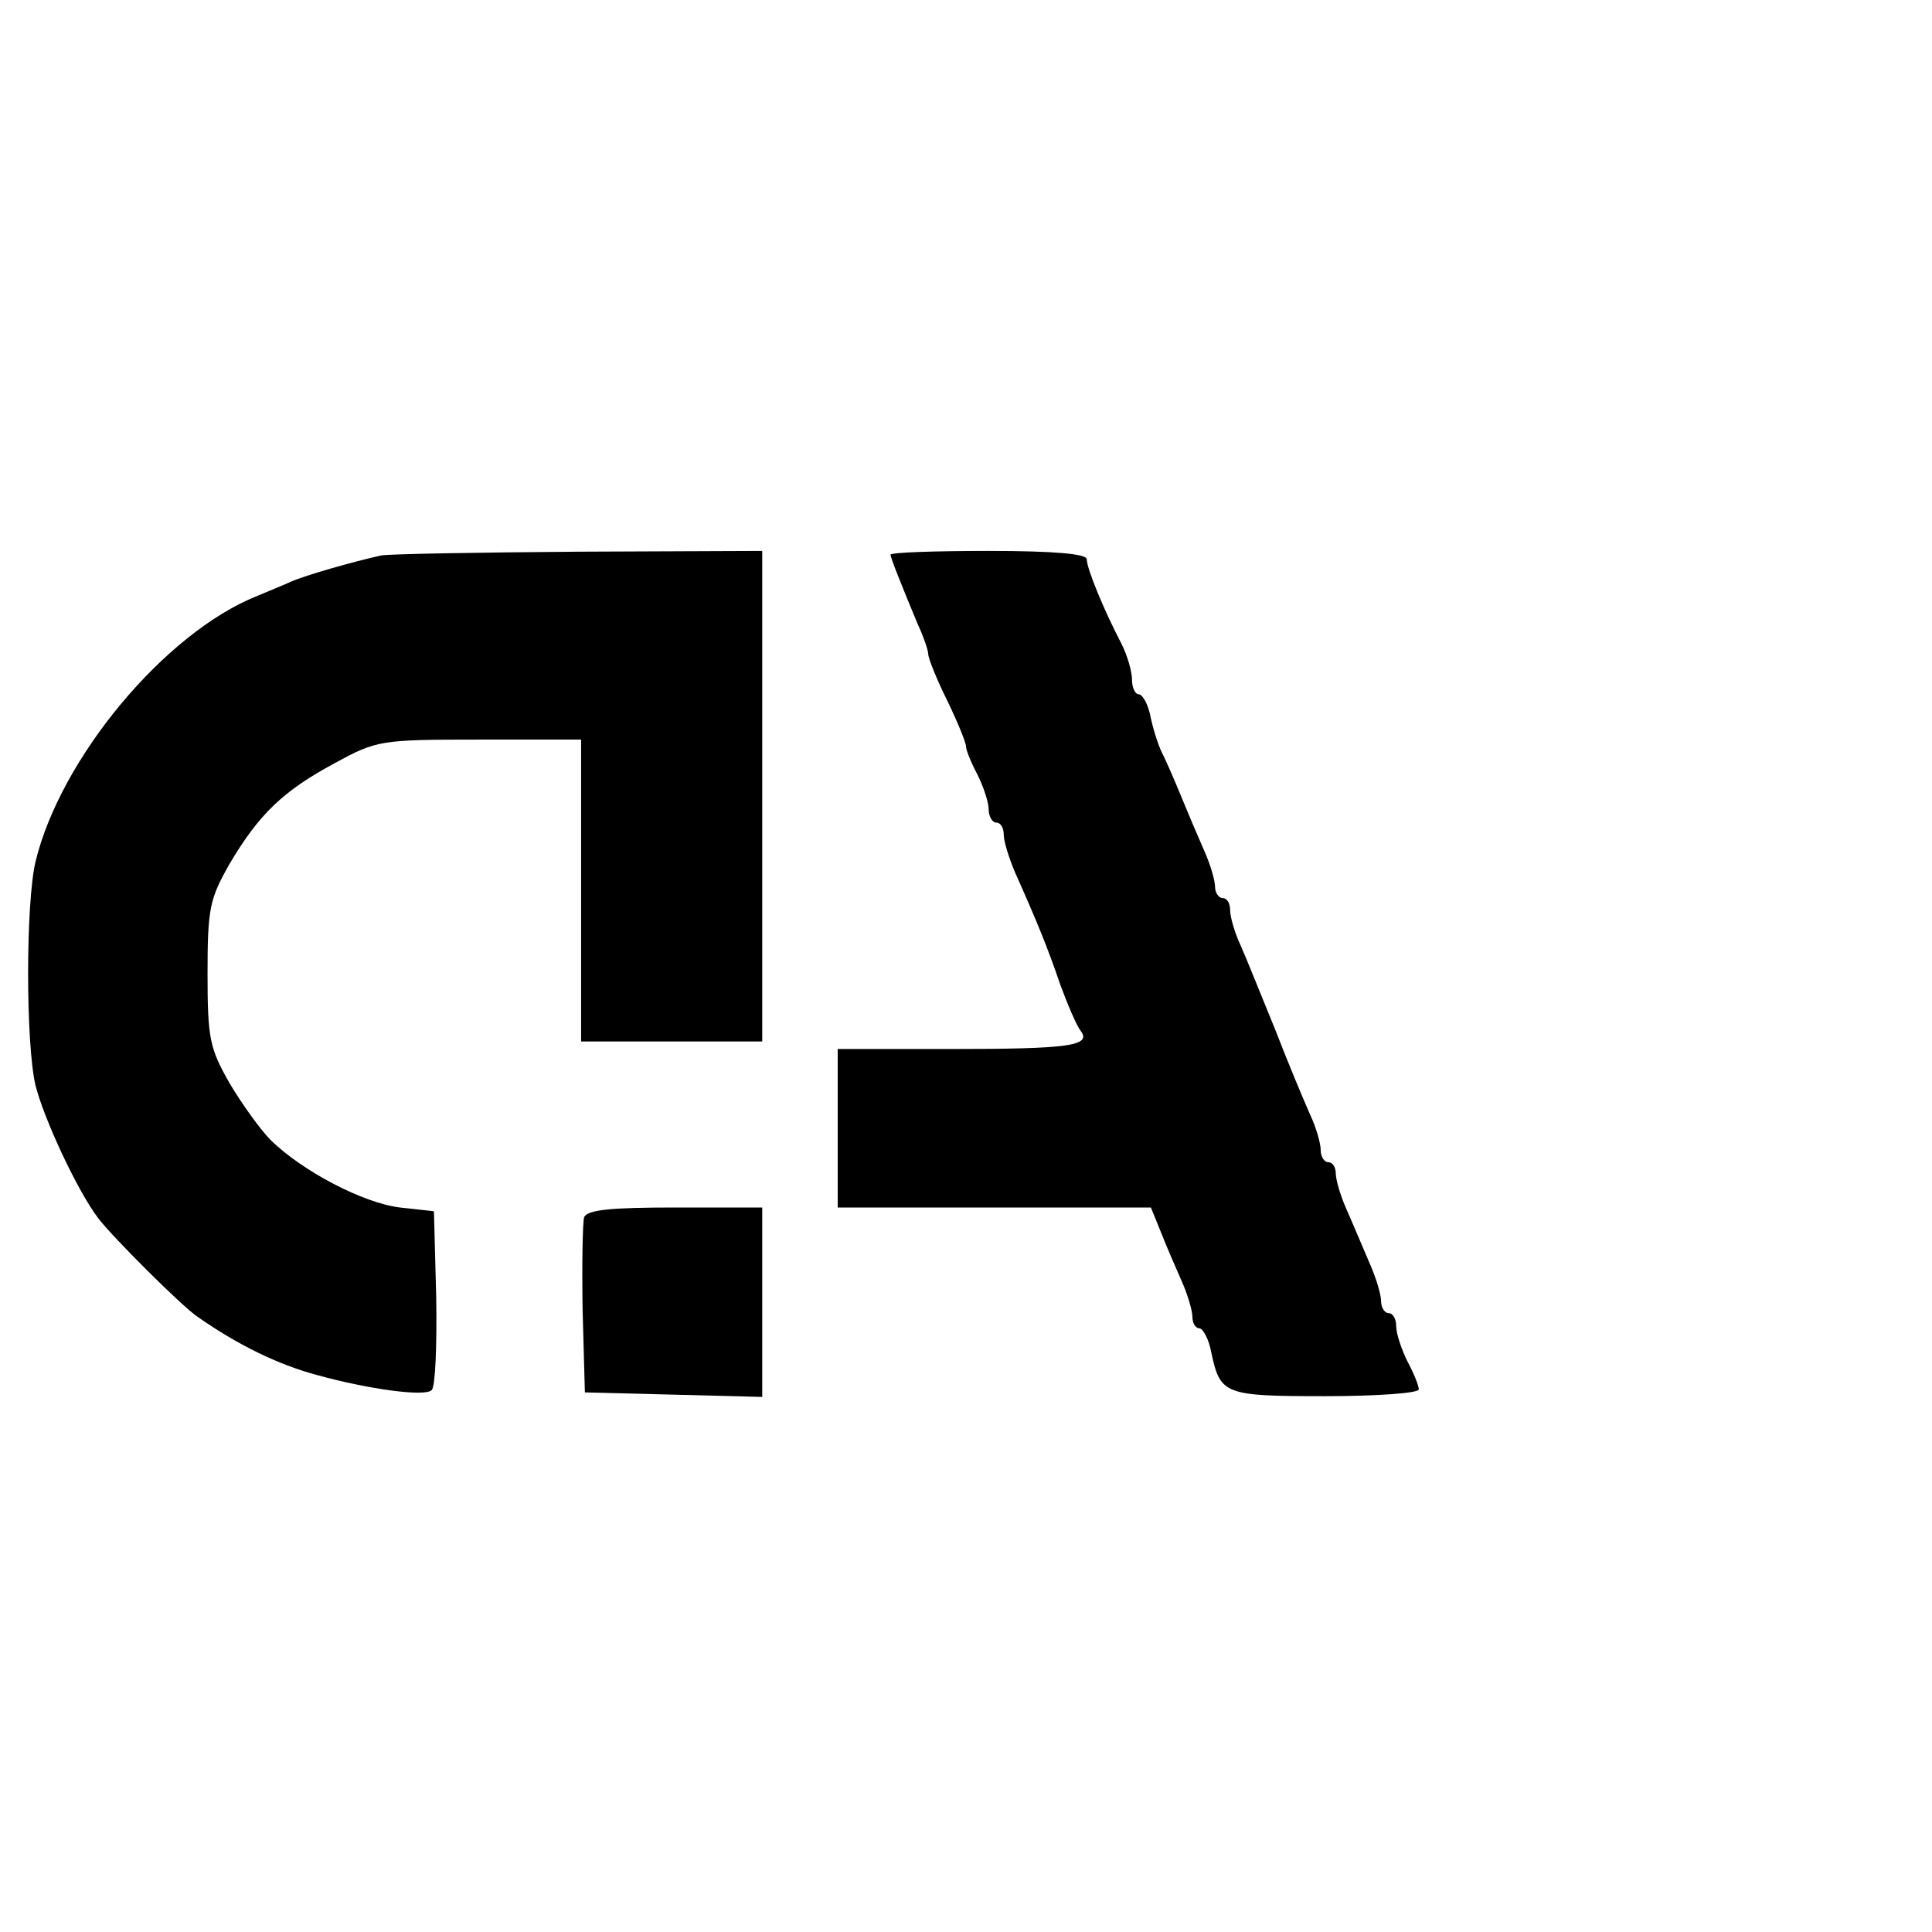 <?xml version="1.0" standalone="no"?>
<!DOCTYPE svg PUBLIC "-//W3C//DTD SVG 20010904//EN"
 "http://www.w3.org/TR/2001/REC-SVG-20010904/DTD/svg10.dtd">
<svg version="1.0" xmlns="http://www.w3.org/2000/svg"
 width="256pt" height="256pt" viewBox="0 0 256 256"
 preserveAspectRatio="xMidYMid meet">

<g transform="translate(0,256) scale(0.1,-0.1)"
fill="#000000" stroke="none">
<path d="M505 1824 c-36 -8 -100 -26 -120 -35 -11 -5 -31 -13 -45 -19 -122
-49 -260 -215 -293 -352 -13 -56 -13 -240 0 -296 11 -44 55 -139 83 -176 18
-24 111 -117 132 -131 53 -37 106 -63 158 -77 69 -19 143 -29 152 -20 5 5 7
60 6 123 l-3 114 -45 5 c-49 6 -129 48 -171 89 -14 14 -39 49 -55 76 -26 46
-29 58 -29 145 0 87 3 99 29 145 39 66 71 97 140 134 55 30 60 31 191 31 l135
0 0 -200 0 -200 120 0 120 0 0 325 0 325 -242 -1 c-134 -1 -252 -3 -263 -5z"/>
<path d="M1180 1825 c0 -4 14 -39 36 -92 8 -17 14 -35 14 -40 0 -5 11 -33 25
-61 14 -29 25 -56 25 -61 0 -5 7 -22 15 -37 8 -16 15 -37 15 -46 0 -10 5 -18
10 -18 6 0 10 -7 10 -16 0 -9 7 -31 15 -50 29 -65 43 -99 60 -149 10 -27 22
-55 27 -61 15 -20 -17 -24 -173 -24 l-149 0 0 -105 0 -105 208 0 207 0 13 -32
c7 -18 20 -48 28 -66 8 -18 14 -39 14 -47 0 -8 4 -15 9 -15 5 0 13 -15 16 -32
12 -56 17 -58 151 -58 68 0 124 4 124 9 0 5 -7 22 -15 37 -8 16 -15 37 -15 47
0 9 -4 17 -10 17 -5 0 -10 7 -10 16 0 9 -7 32 -16 52 -9 21 -22 52 -30 70 -8
18 -14 39 -14 47 0 8 -4 15 -10 15 -5 0 -10 7 -10 16 0 9 -6 30 -14 47 -8 18
-29 68 -46 112 -18 44 -38 94 -46 112 -8 17 -14 38 -14 47 0 9 -4 16 -10 16
-5 0 -10 7 -10 15 0 8 -6 29 -14 47 -8 18 -22 51 -31 73 -9 22 -20 47 -24 55
-5 9 -12 30 -16 48 -3 18 -11 32 -16 32 -5 0 -9 9 -9 19 0 11 -6 32 -14 48
-24 46 -46 100 -46 112 0 7 -42 11 -130 11 -71 0 -130 -2 -130 -5z"/>
<path d="M774 947 c-2 -7 -3 -62 -2 -123 l3 -109 118 -3 117 -3 0 126 0 125
-115 0 c-86 0 -117 -3 -121 -13z"/>
</g>
</svg>
